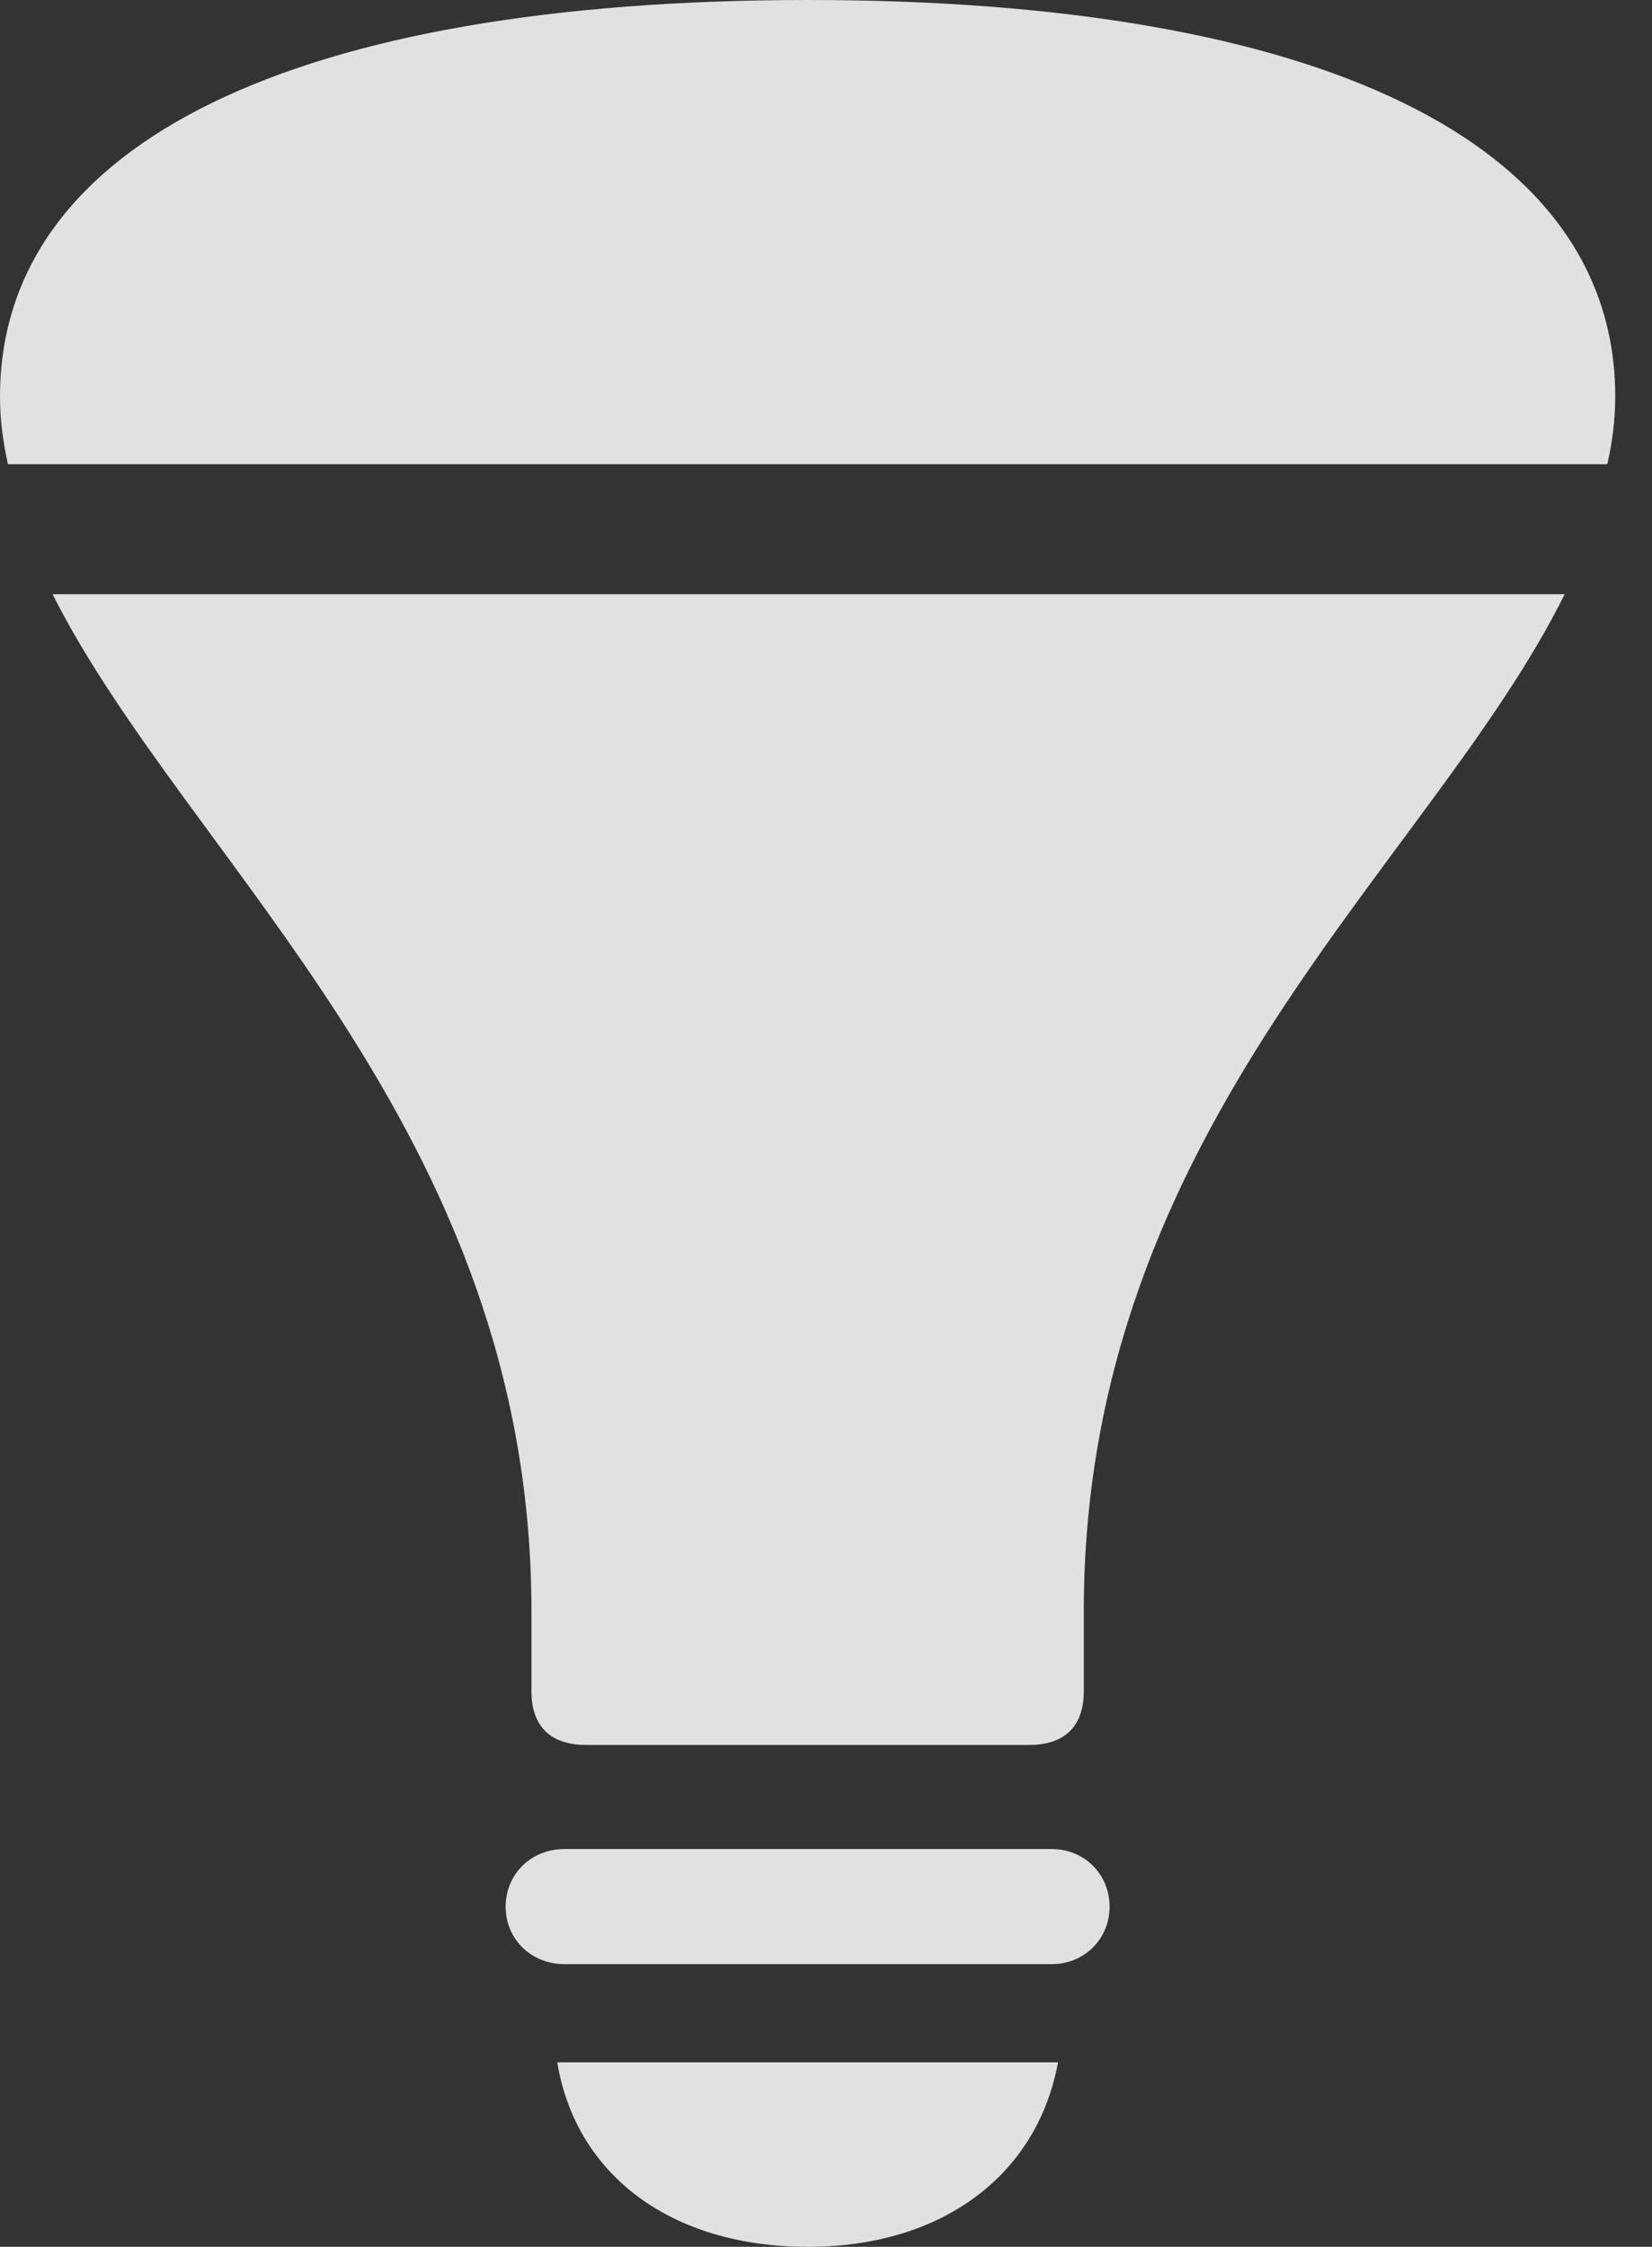 <?xml version="1.0" encoding="UTF-8"?>
<!--Generator: Apple Native CoreSVG 341-->
<!DOCTYPE svg
PUBLIC "-//W3C//DTD SVG 1.1//EN"
       "http://www.w3.org/Graphics/SVG/1.1/DTD/svg11.dtd">
<svg version="1.1" xmlns="http://www.w3.org/2000/svg" xmlns:xlink="http://www.w3.org/1999/xlink" viewBox="0 0 16.27 22.119">
 <rect x="0" y="0" width="16.27" height="22.119" fill="#333333" stroke="none"/>
 <g>
  <rect height="22.119" opacity="0" width="16.27" x="0" y="0"/>
  <path d="M5.557 19.336L10.361 19.336C10.674 19.336 10.928 19.092 10.928 18.77C10.928 18.447 10.674 18.203 10.361 18.203L5.557 18.203C5.234 18.203 4.98 18.447 4.98 18.77C4.98 19.092 5.234 19.336 5.557 19.336ZM7.959 22.119C9.277 22.119 10.215 21.416 10.42 20.303L5.488 20.303C5.674 21.416 6.611 22.119 7.959 22.119Z" fill="white" fill-opacity="0.85"/>
  <path d="M5.771 17.178L10.137 17.178C10.488 17.178 10.674 16.992 10.674 16.65L10.674 15.859C10.674 11.074 14.092 8.506 15.41 5.85L0.518 5.85C1.846 8.486 5.234 11.113 5.234 15.859L5.234 16.65C5.234 16.992 5.42 17.178 5.771 17.178Z" fill="white" fill-opacity="0.85"/>
  <path d="M0.078 4.57L15.83 4.57C15.879 4.355 15.908 4.131 15.908 3.906C15.908 1.396 12.988 0 7.959 0C2.92 0 0 1.396 0 3.906C0 4.131 0.029 4.346 0.078 4.57Z" fill="white" fill-opacity="0.85"/>
 </g>
</svg>
